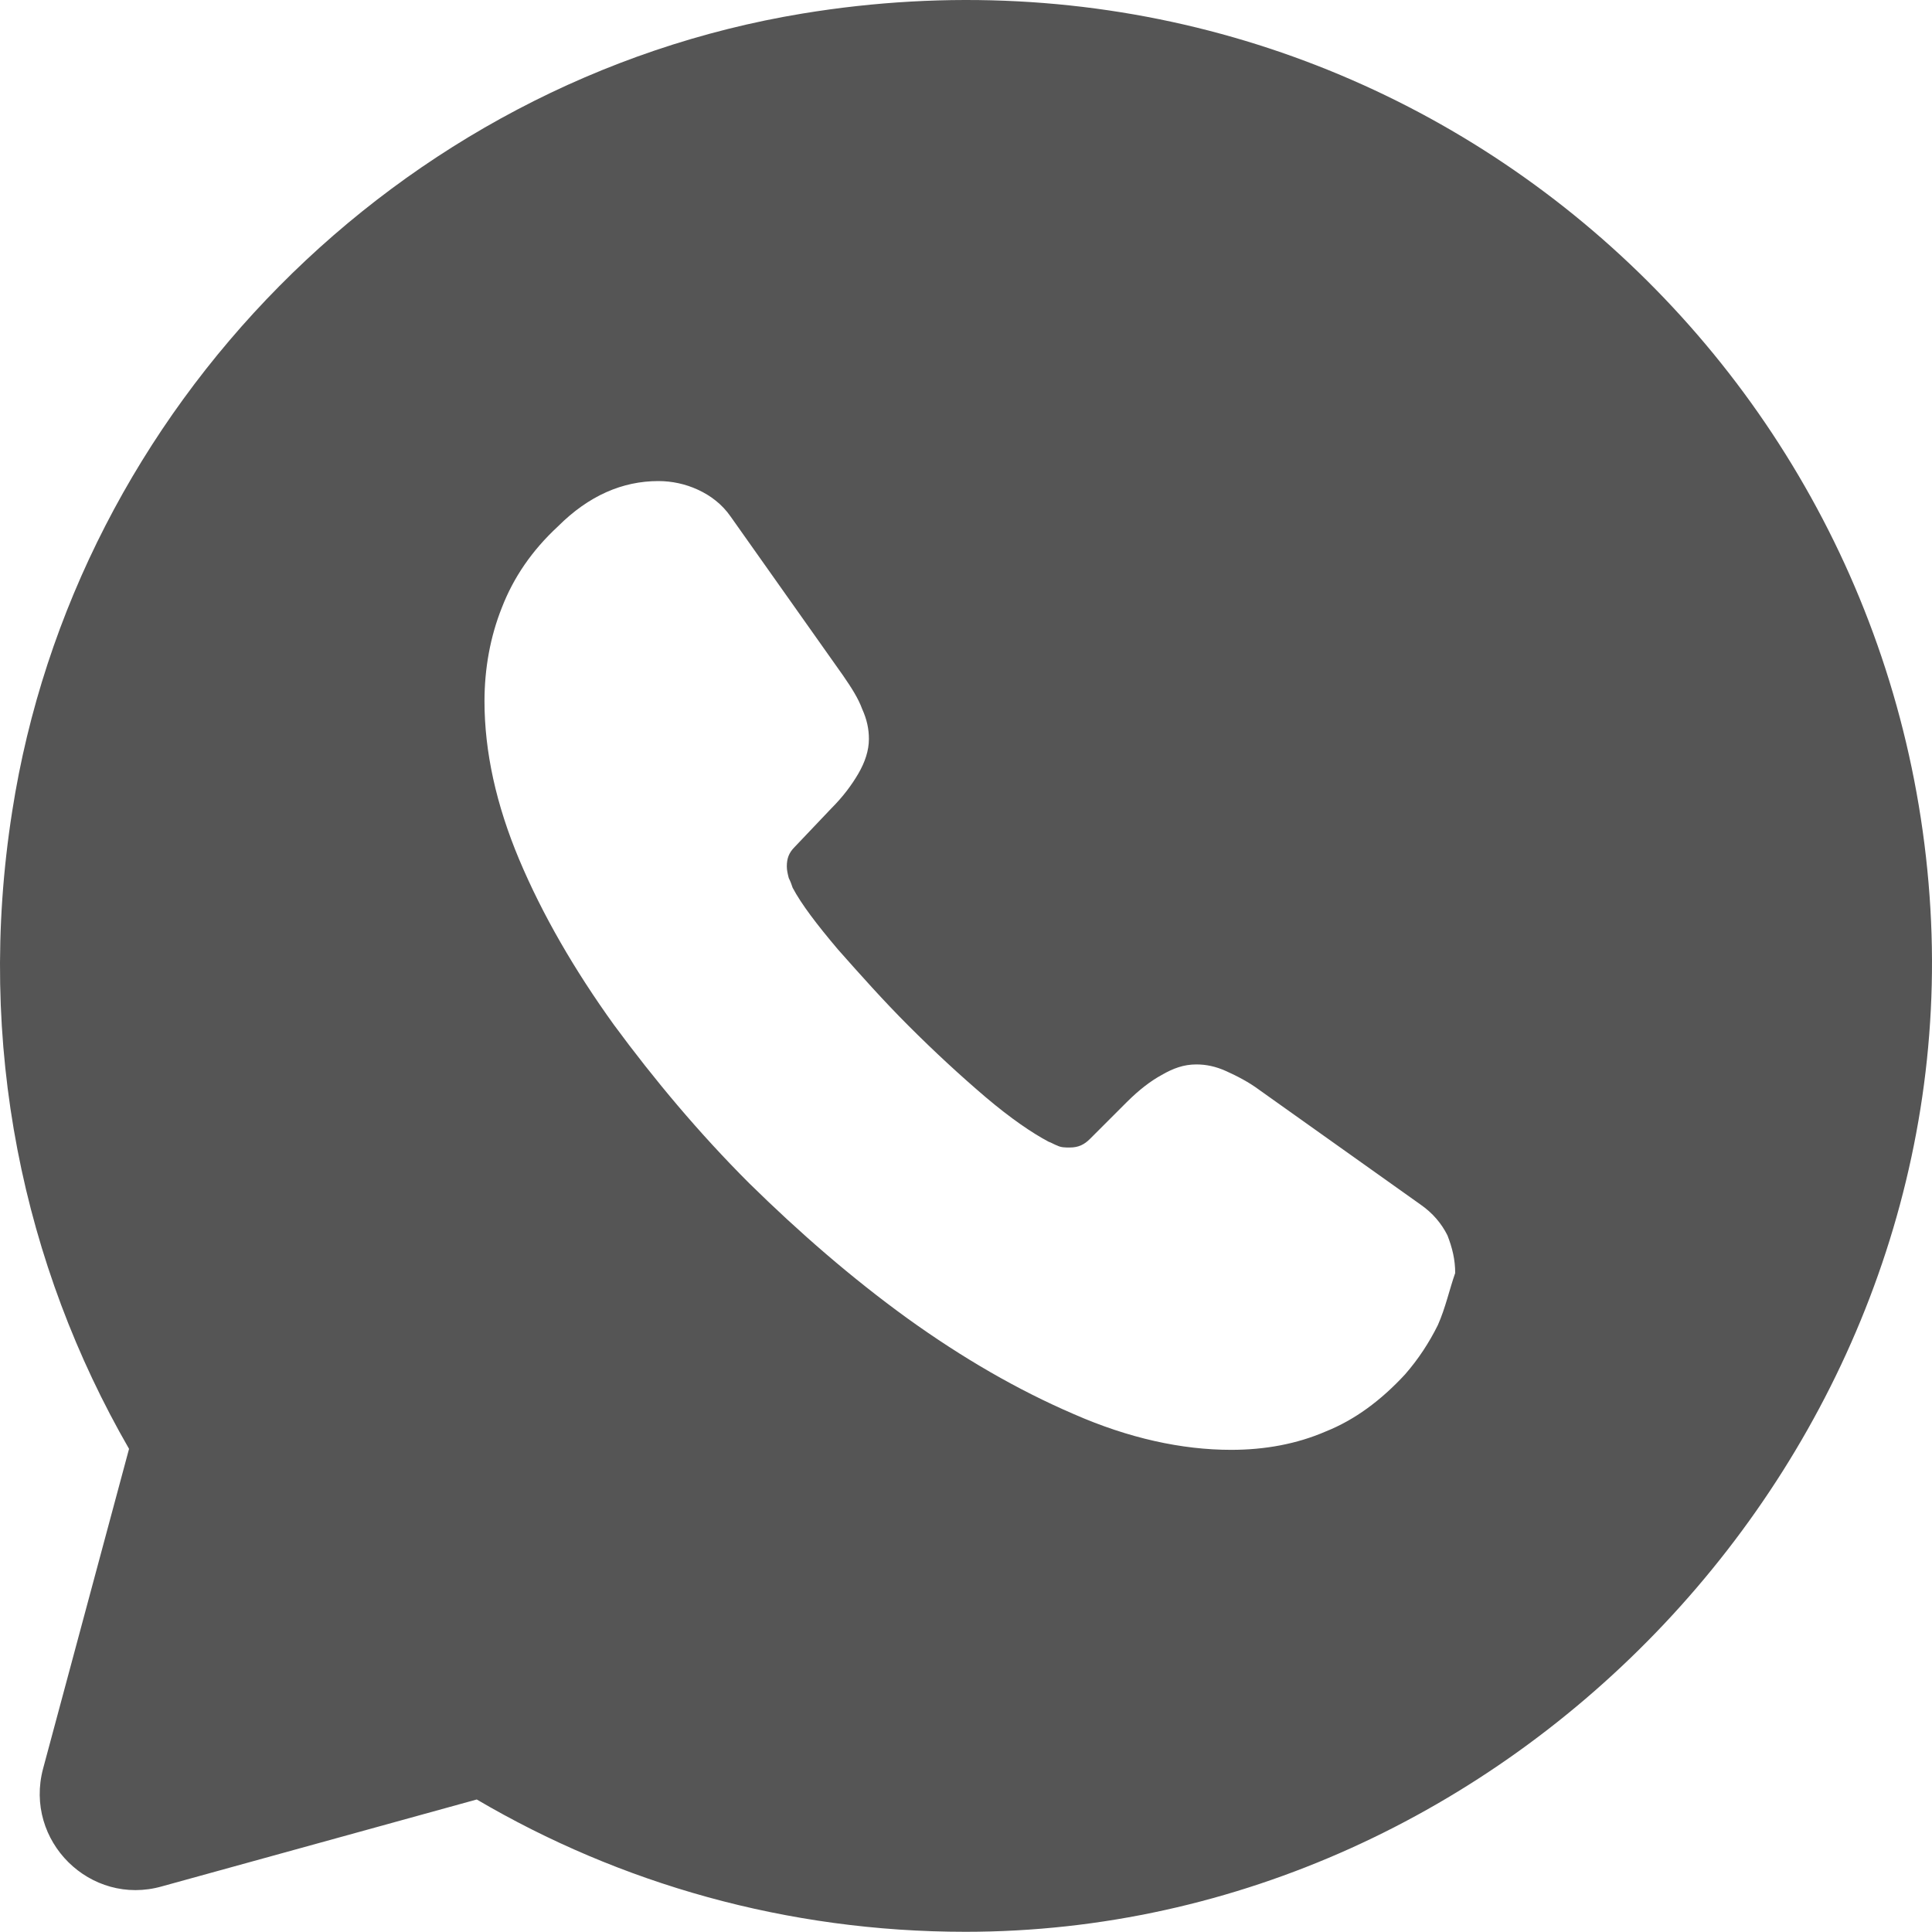 <svg width="39" height="39" viewBox="0 0 39 39" fill="none" xmlns="http://www.w3.org/2000/svg">
<g id="&#240;&#159;&#166;&#134; icon &#34;whatsapp&#34;">
<path id="Vector" d="M38.968 18.348C38.305 7.039 28.03 -1.676 16.195 0.274C8.045 1.619 1.513 8.229 0.246 16.379C-0.495 21.097 0.48 25.562 2.605 29.247L0.87 35.701C0.48 37.163 1.825 38.489 3.268 38.079L9.624 36.325C12.51 38.021 15.883 38.996 19.49 38.996C30.486 38.996 39.611 29.305 38.968 18.348ZM29.024 26.751C28.849 27.102 28.634 27.434 28.361 27.746C27.874 28.272 27.347 28.662 26.762 28.896C26.178 29.149 25.534 29.267 24.852 29.267C23.857 29.267 22.785 29.033 21.674 28.545C20.543 28.058 19.431 27.414 18.32 26.615C17.189 25.796 16.136 24.88 15.123 23.885C14.109 22.871 13.212 21.799 12.393 20.688C11.593 19.576 10.95 18.465 10.482 17.354C10.014 16.242 9.78 15.17 9.78 14.156C9.78 13.493 9.897 12.85 10.131 12.265C10.365 11.66 10.736 11.114 11.262 10.627C11.886 10.003 12.568 9.711 13.29 9.711C13.563 9.711 13.836 9.769 14.089 9.886C14.343 10.003 14.577 10.178 14.752 10.432L17.014 13.63C17.189 13.883 17.326 14.098 17.404 14.312C17.501 14.526 17.54 14.721 17.54 14.916C17.54 15.15 17.462 15.384 17.326 15.618C17.189 15.852 17.014 16.086 16.78 16.32L16.039 17.1C15.922 17.217 15.883 17.334 15.883 17.49C15.883 17.568 15.902 17.646 15.922 17.724C15.961 17.802 15.98 17.86 16 17.919C16.175 18.25 16.487 18.66 16.916 19.167C17.365 19.674 17.833 20.2 18.34 20.707C18.866 21.233 19.373 21.701 19.899 22.15C20.406 22.579 20.835 22.871 21.167 23.047C21.225 23.066 21.284 23.105 21.342 23.125C21.42 23.164 21.498 23.164 21.596 23.164C21.771 23.164 21.888 23.105 22.005 22.988L22.746 22.247C23 21.994 23.233 21.818 23.448 21.701C23.682 21.565 23.896 21.487 24.15 21.487C24.345 21.487 24.54 21.526 24.754 21.623C24.969 21.721 25.203 21.838 25.437 22.013L28.673 24.314C28.927 24.49 29.102 24.704 29.219 24.938C29.317 25.192 29.375 25.425 29.375 25.698C29.258 26.03 29.18 26.4 29.024 26.751Z" fill="#555555"/>
</g>
</svg>
